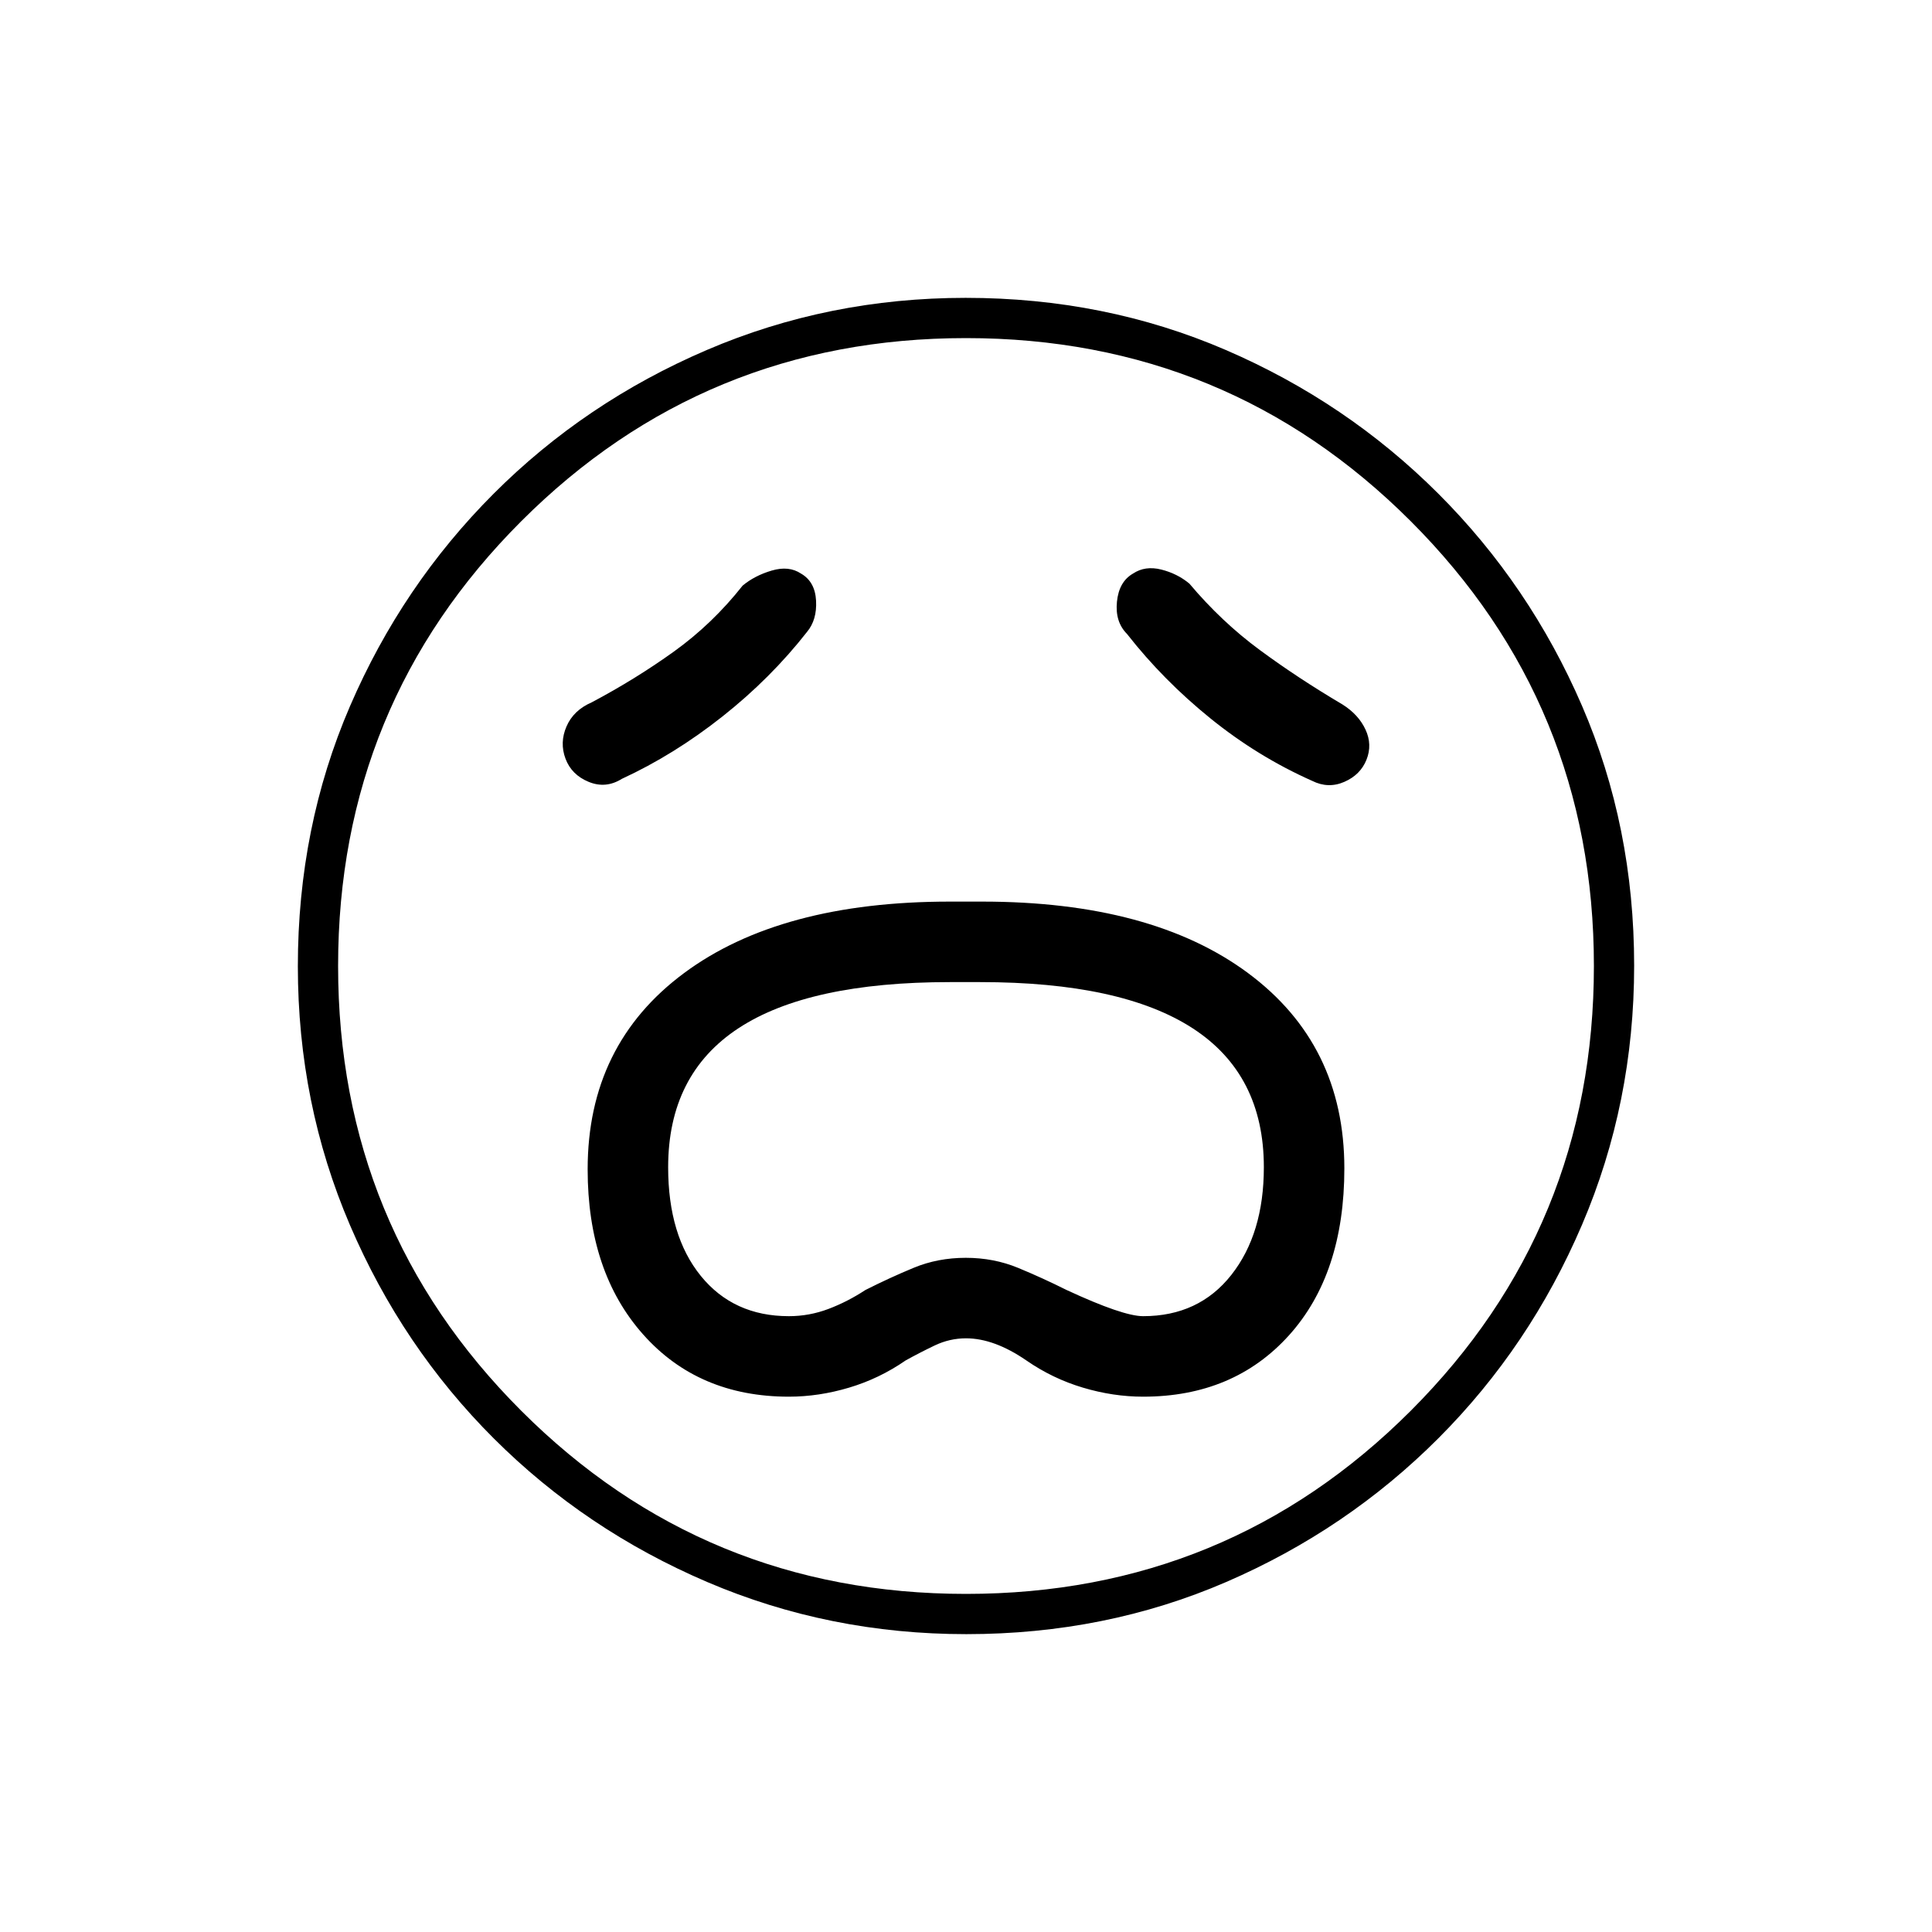 <svg xmlns="http://www.w3.org/2000/svg" height="20" viewBox="0 -960 960 960" width="20"><path d="M392-266q14.875 0 29.938-4.5Q437-275 450-284q6.846-3.8 14.346-7.4 7.5-3.6 15.654-3.6 14 0 30 11 13 9 28.062 13.5Q553.125-266 568-266q45 0 72.5-30.5t27.5-82.943Q668-441 620.125-476.5T488-512h-16q-84.25 0-132.125 35.54T292-379q0 51 27.5 82t72.5 31Zm0-40q-27.529 0-43.765-20Q332-346 332-380q0-46.111 34.91-69.056Q401.82-472 472-472h15q70.242 0 105.621 22.944Q628-426.111 628-380q0 33-16.16 53.5T568-306q-10 0-38-13-12-6-24.105-11-12.106-5-26-5-13.895 0-25.846 4.944Q442.098-325.111 430-319q-8.882 5.833-18.382 9.417Q402.118-306 392-306Zm9-340q5-6 4.5-15.5T398-675q-6-4-14.5-1.5T369-669q-15 19-34.097 32.723Q315.806-622.553 294-611q-9 3.897-12.5 11.948Q278-591 281-583t11.5 11.5Q301-568 309-573q26-12 50-31t42-42Zm159 1q18 23 41.5 42t50.5 31q8 4 16 .5t11-11q3-7.5-.5-15T667-610q-22-13-41-27t-35-33q-6-5-14-7t-14 2q-7 4-8 14t5 16Zm-79.826 497Q412-148 351.442-173.891q-60.559-25.892-106.075-71.348-45.515-45.457-71.441-105.935Q148-411.652 148-479.826q0-69.174 25.891-129.232 25.892-60.059 71.348-105.574 45.457-45.516 105.935-71.442Q411.652-812 479.826-812q69.174 0 129.232 25.891 60.059 25.892 105.574 71.348 45.516 45.457 71.442 105.435Q812-549.348 812-480.174q0 68.174-25.891 128.732-25.892 60.559-71.348 106.075-45.457 45.515-105.435 71.441Q549.348-148 480.174-148ZM480-480Zm0 312q130 0 221-91t91-221q0-130-91-221t-221-91q-130 0-221 91t-91 221q0 130 91 221t221 91Z"/></svg>